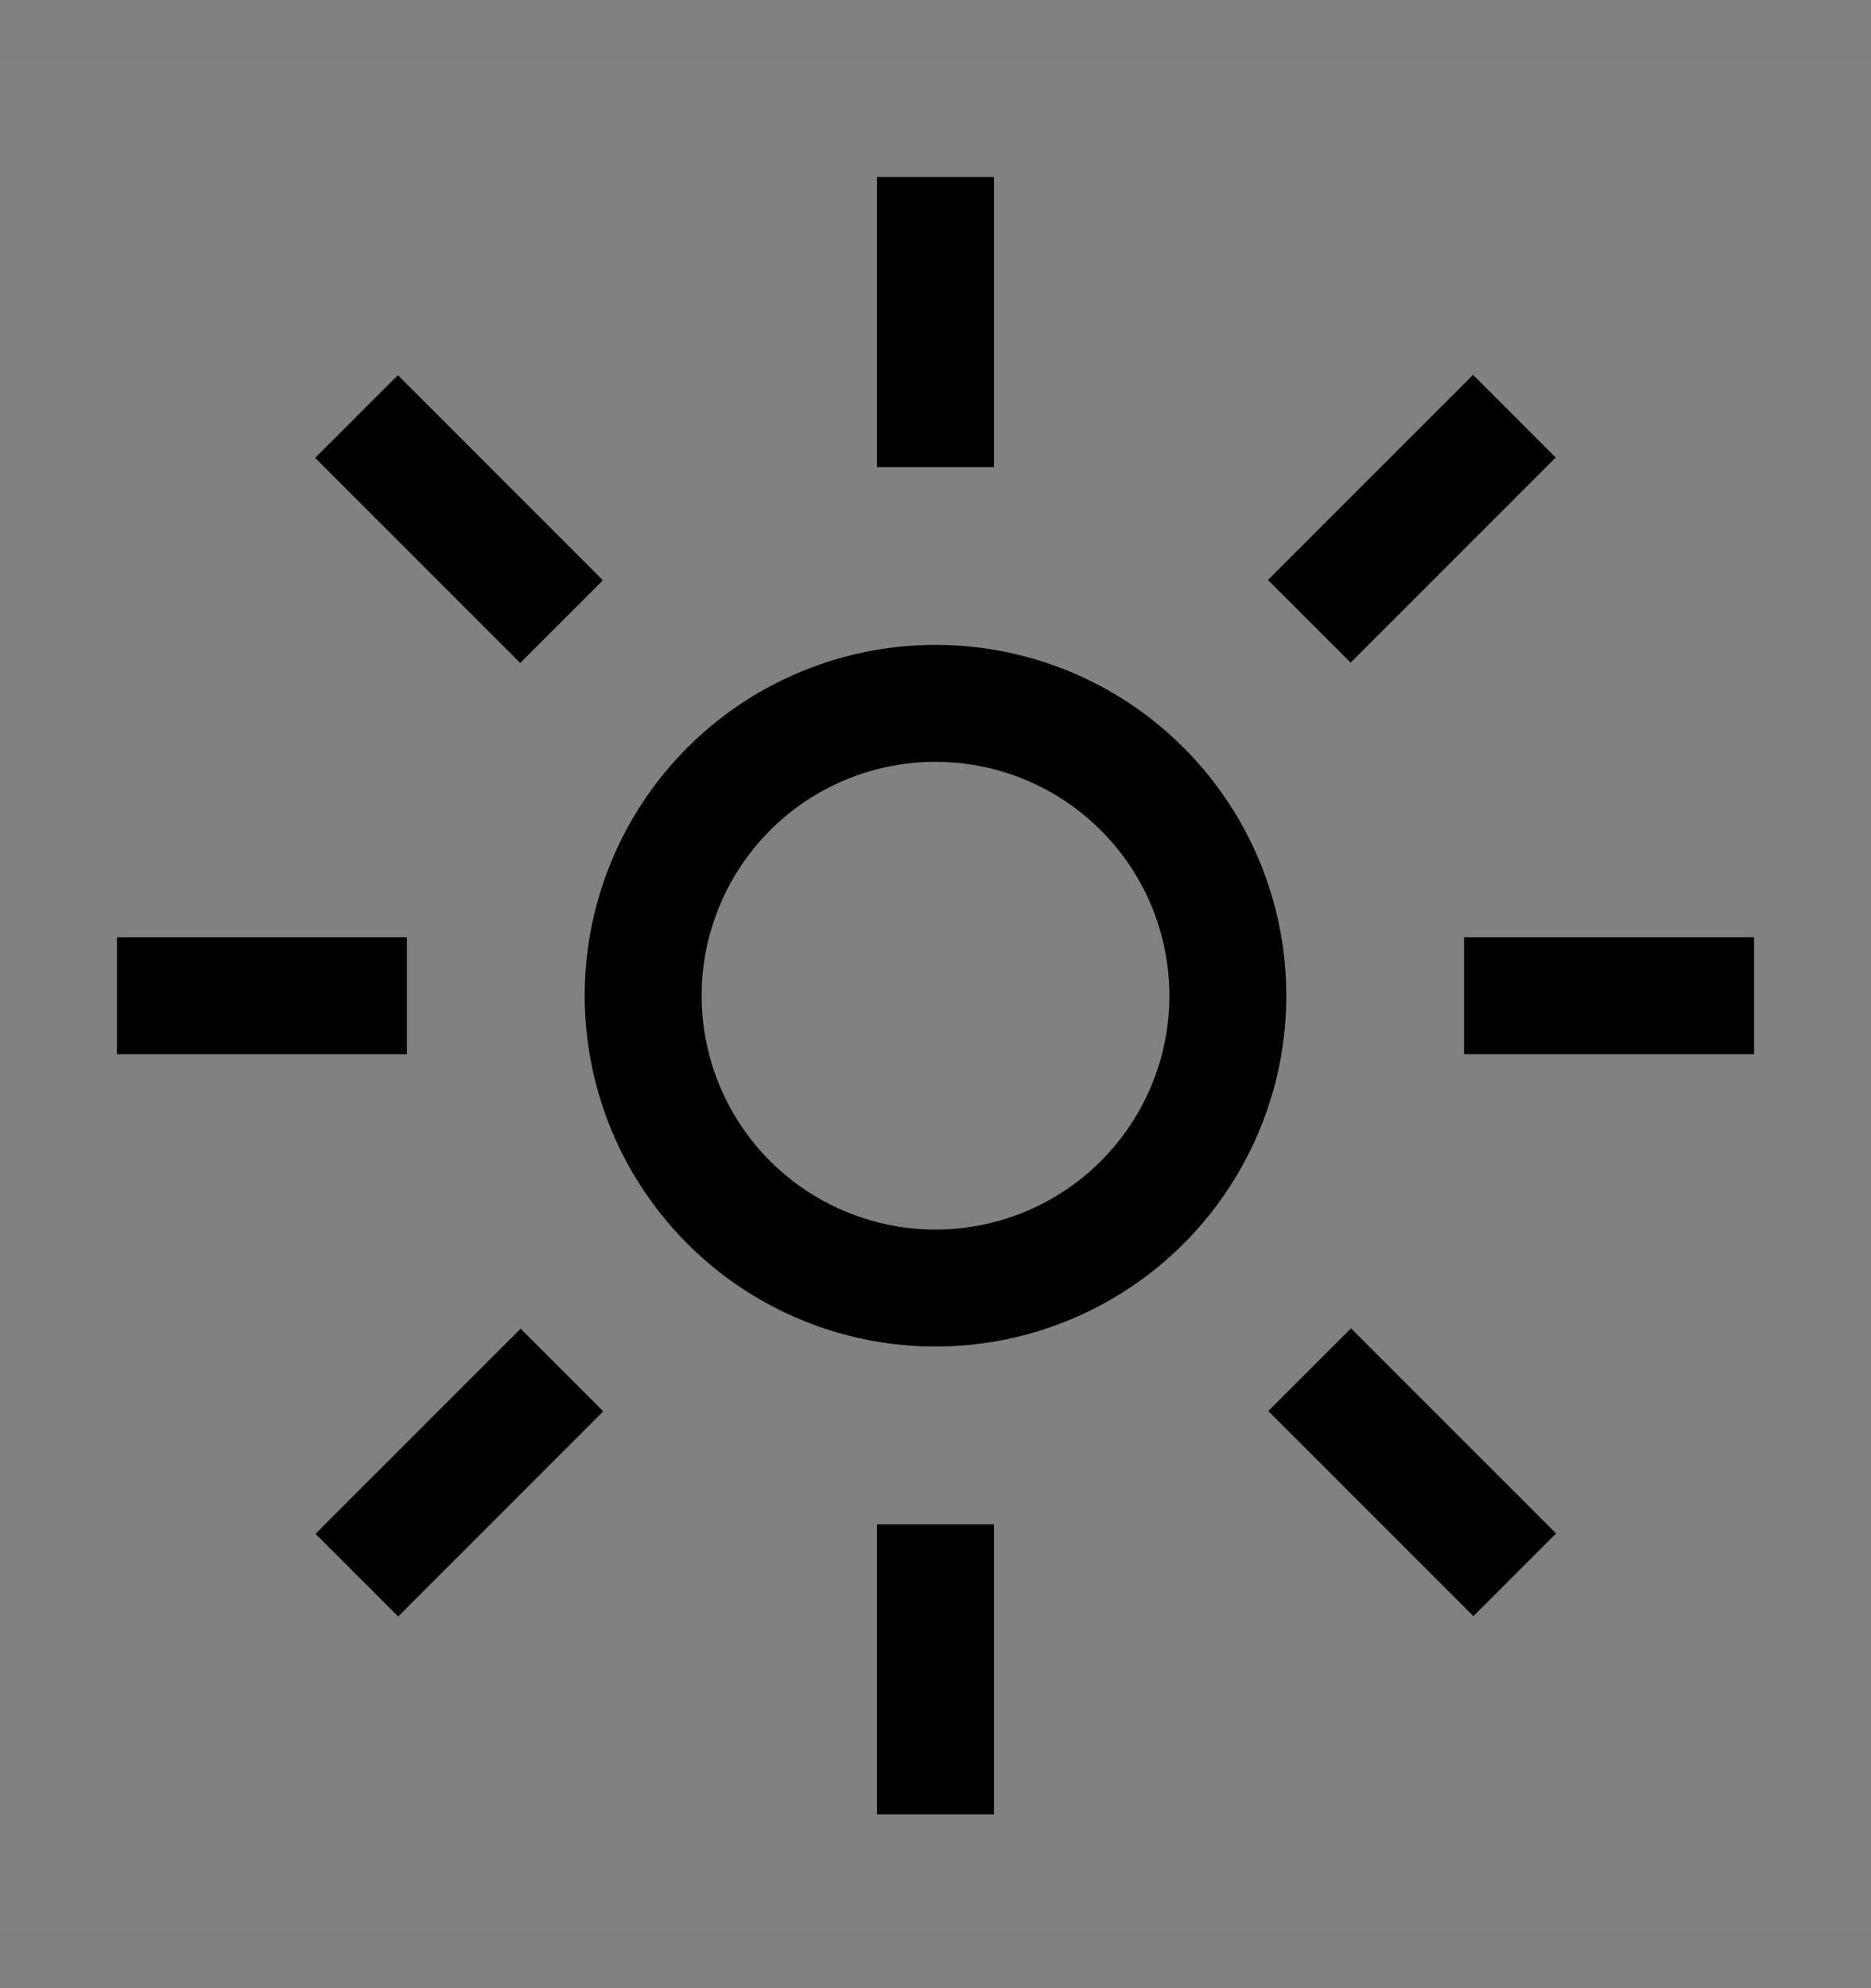 <svg viewBox="0 0 16 17" fill="none" xmlns="http://www.w3.org/2000/svg">
<rect x="0" y="0" width="16" height="17" fill="#808080" stroke="none"/>
<rect width="16" height="16" transform="translate(0 0.514)" fill="white" fill-opacity="0.01" style="mix-blend-mode:multiply"/>
<path d="M8.5 1.514H7.5V3.994H8.5V1.514Z" fill="currentColor"/>
<path d="M12.597 3.205L10.843 4.959L11.55 5.666L13.304 3.912L12.597 3.205Z" fill="currentColor"/>
<path d="M15 8.014H12.52V9.014H15V8.014Z" fill="currentColor"/>
<path d="M11.553 11.358L10.846 12.065L12.6 13.819L13.307 13.112L11.553 11.358Z" fill="currentColor"/>
<path d="M8.5 13.034H7.5V15.514H8.5V13.034Z" fill="currentColor"/>
<path d="M4.452 11.361L2.698 13.115L3.405 13.822L5.159 12.068L4.452 11.361Z" fill="currentColor"/>
<path d="M3.48 8.014H1V9.014H3.48V8.014Z" fill="currentColor"/>
<path d="M3.403 3.208L2.695 3.915L4.449 5.669L5.156 4.962L3.403 3.208Z" fill="currentColor"/>
<path d="M8 6.514C8.396 6.514 8.782 6.631 9.111 6.851C9.44 7.071 9.696 7.383 9.848 7.748C9.999 8.114 10.039 8.516 9.962 8.904C9.884 9.292 9.694 9.648 9.414 9.928C9.135 10.208 8.778 10.398 8.39 10.475C8.002 10.552 7.6 10.513 7.235 10.361C6.869 10.21 6.557 9.954 6.337 9.625C6.117 9.296 6 8.909 6 8.514C6 7.983 6.211 7.475 6.586 7.099C6.961 6.724 7.47 6.514 8 6.514ZM8 5.514C7.407 5.514 6.827 5.69 6.333 6.019C5.84 6.349 5.455 6.817 5.228 7.366C5.001 7.914 4.942 8.517 5.058 9.099C5.173 9.681 5.459 10.215 5.879 10.635C6.298 11.055 6.833 11.34 7.415 11.456C7.997 11.572 8.6 11.512 9.148 11.285C9.696 11.058 10.165 10.674 10.494 10.18C10.824 9.687 11 9.107 11 8.514C11 7.718 10.684 6.955 10.121 6.392C9.559 5.83 8.796 5.514 8 5.514Z" fill="currentColor"/>
</svg>
